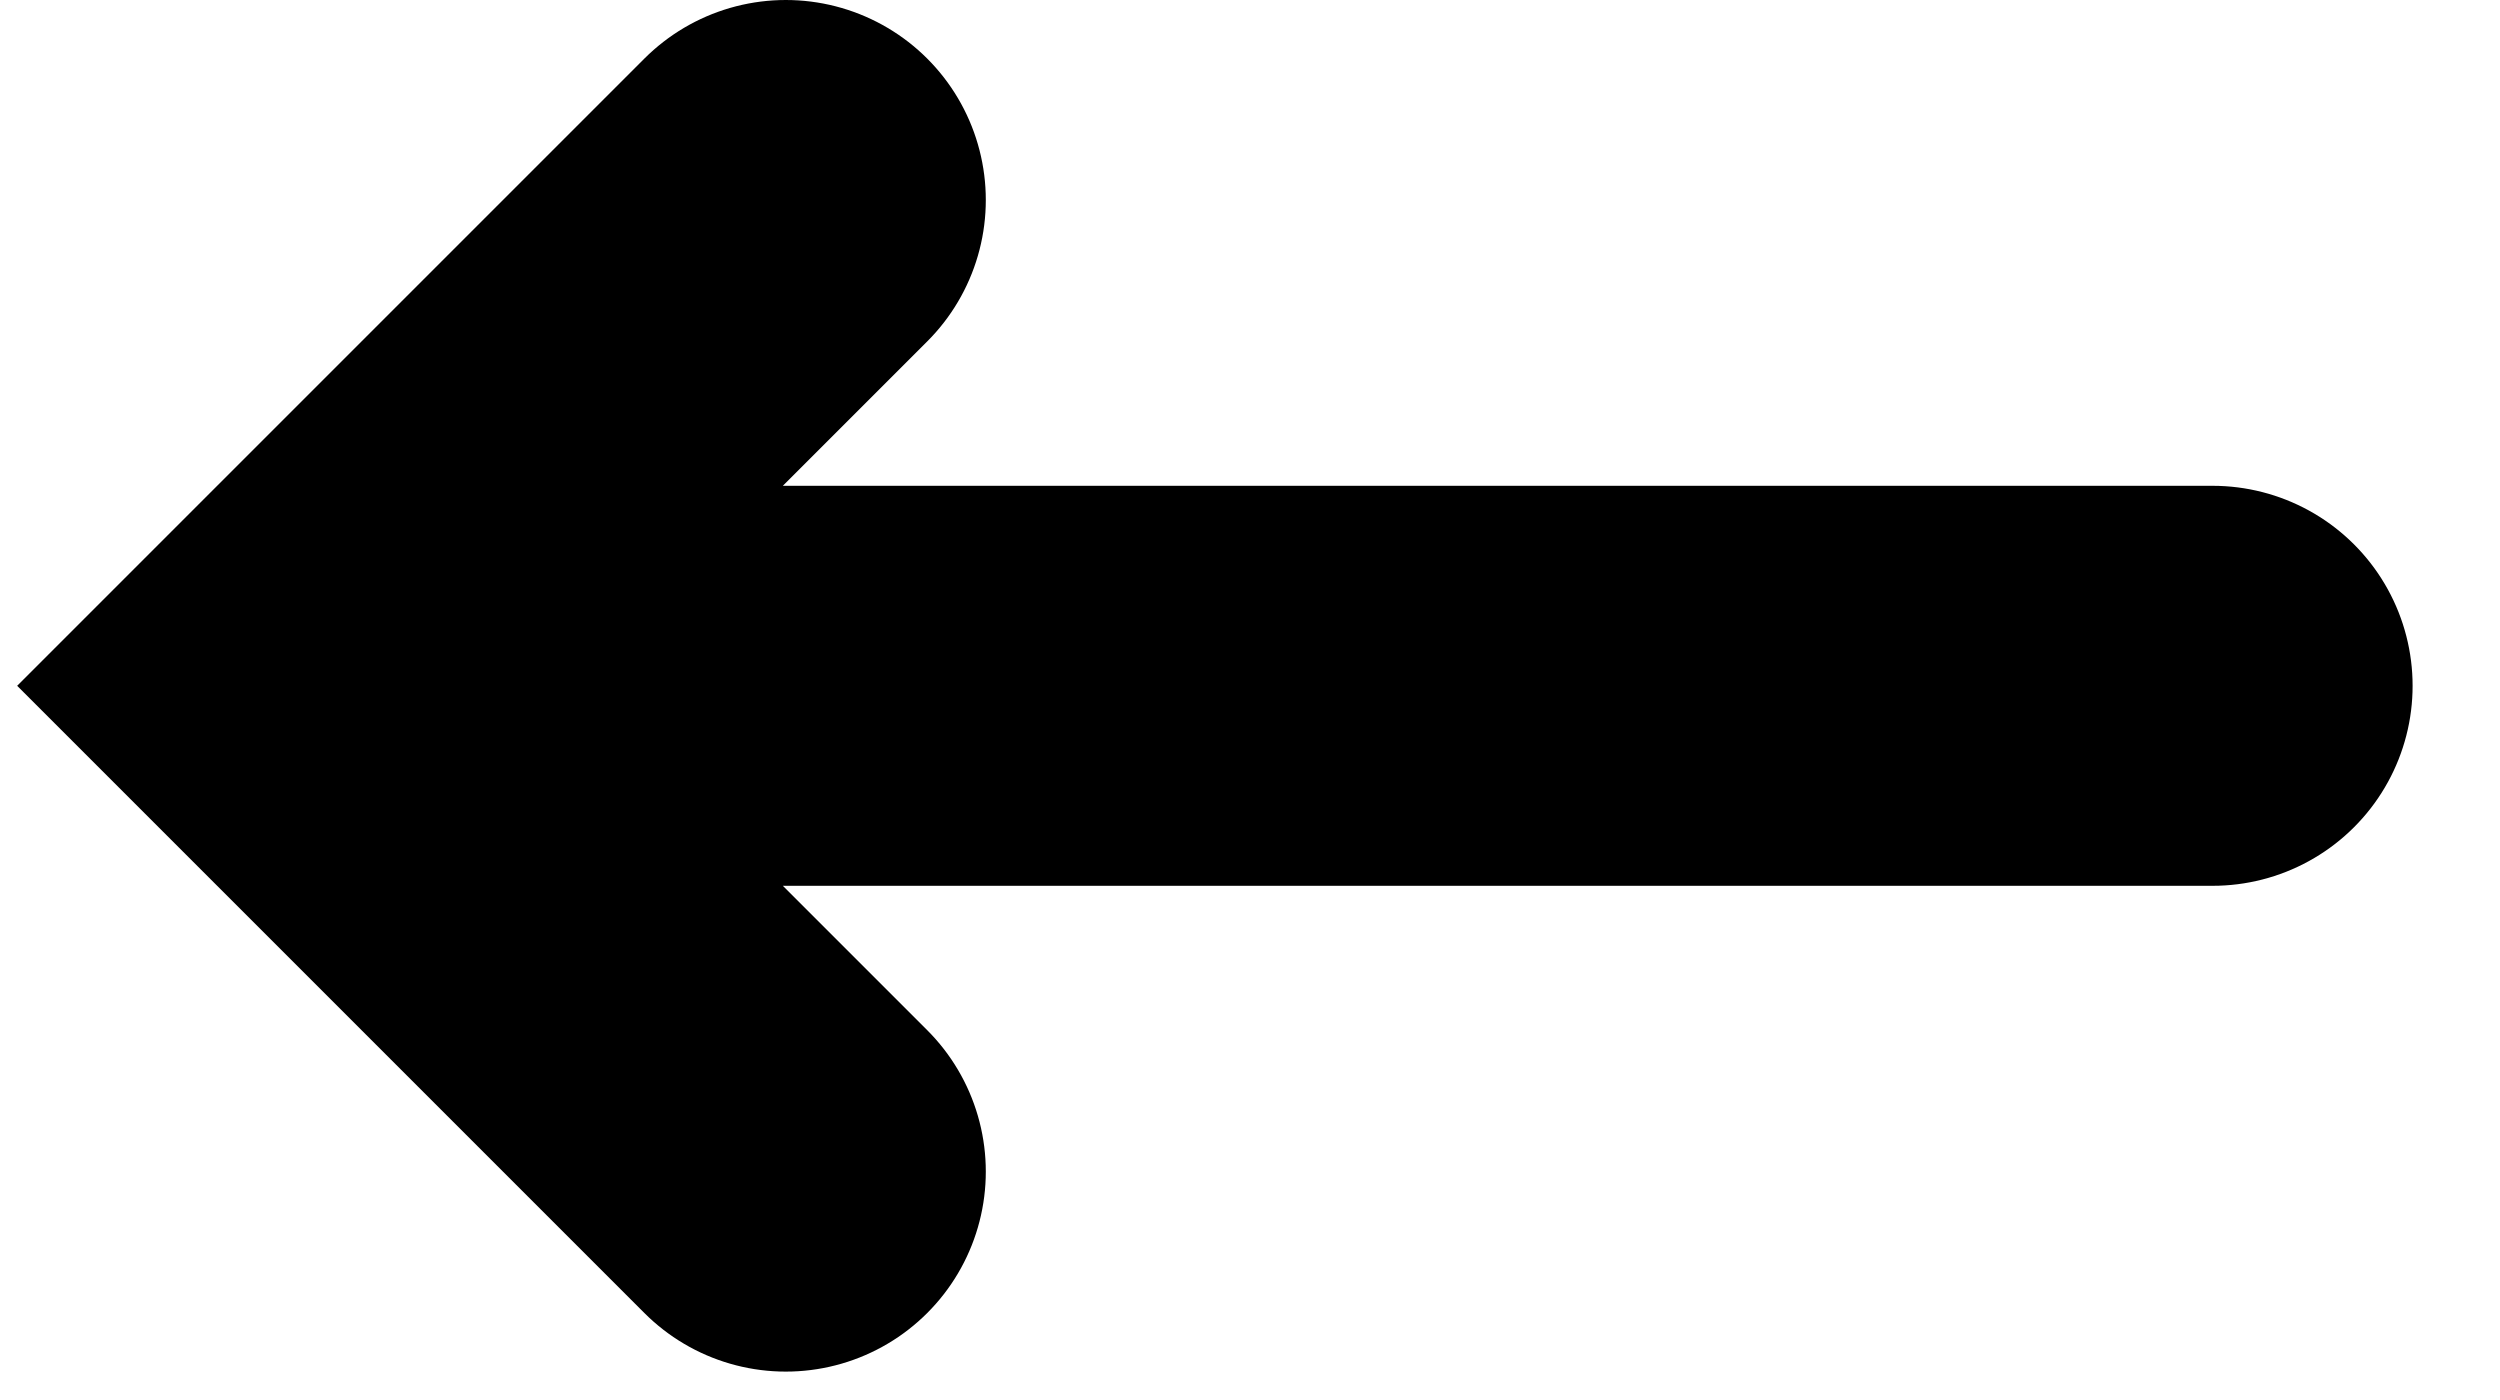 <svg width="25" height="14" viewBox="0 0 25 14" fill="none" xmlns="http://www.w3.org/2000/svg">
<path id="Vector" d="M4.159 6.858H22.126M7.858 11.716L3 6.858L7.858 2" stroke="black" stroke-width="4" stroke-linecap="round"/>
</svg>
